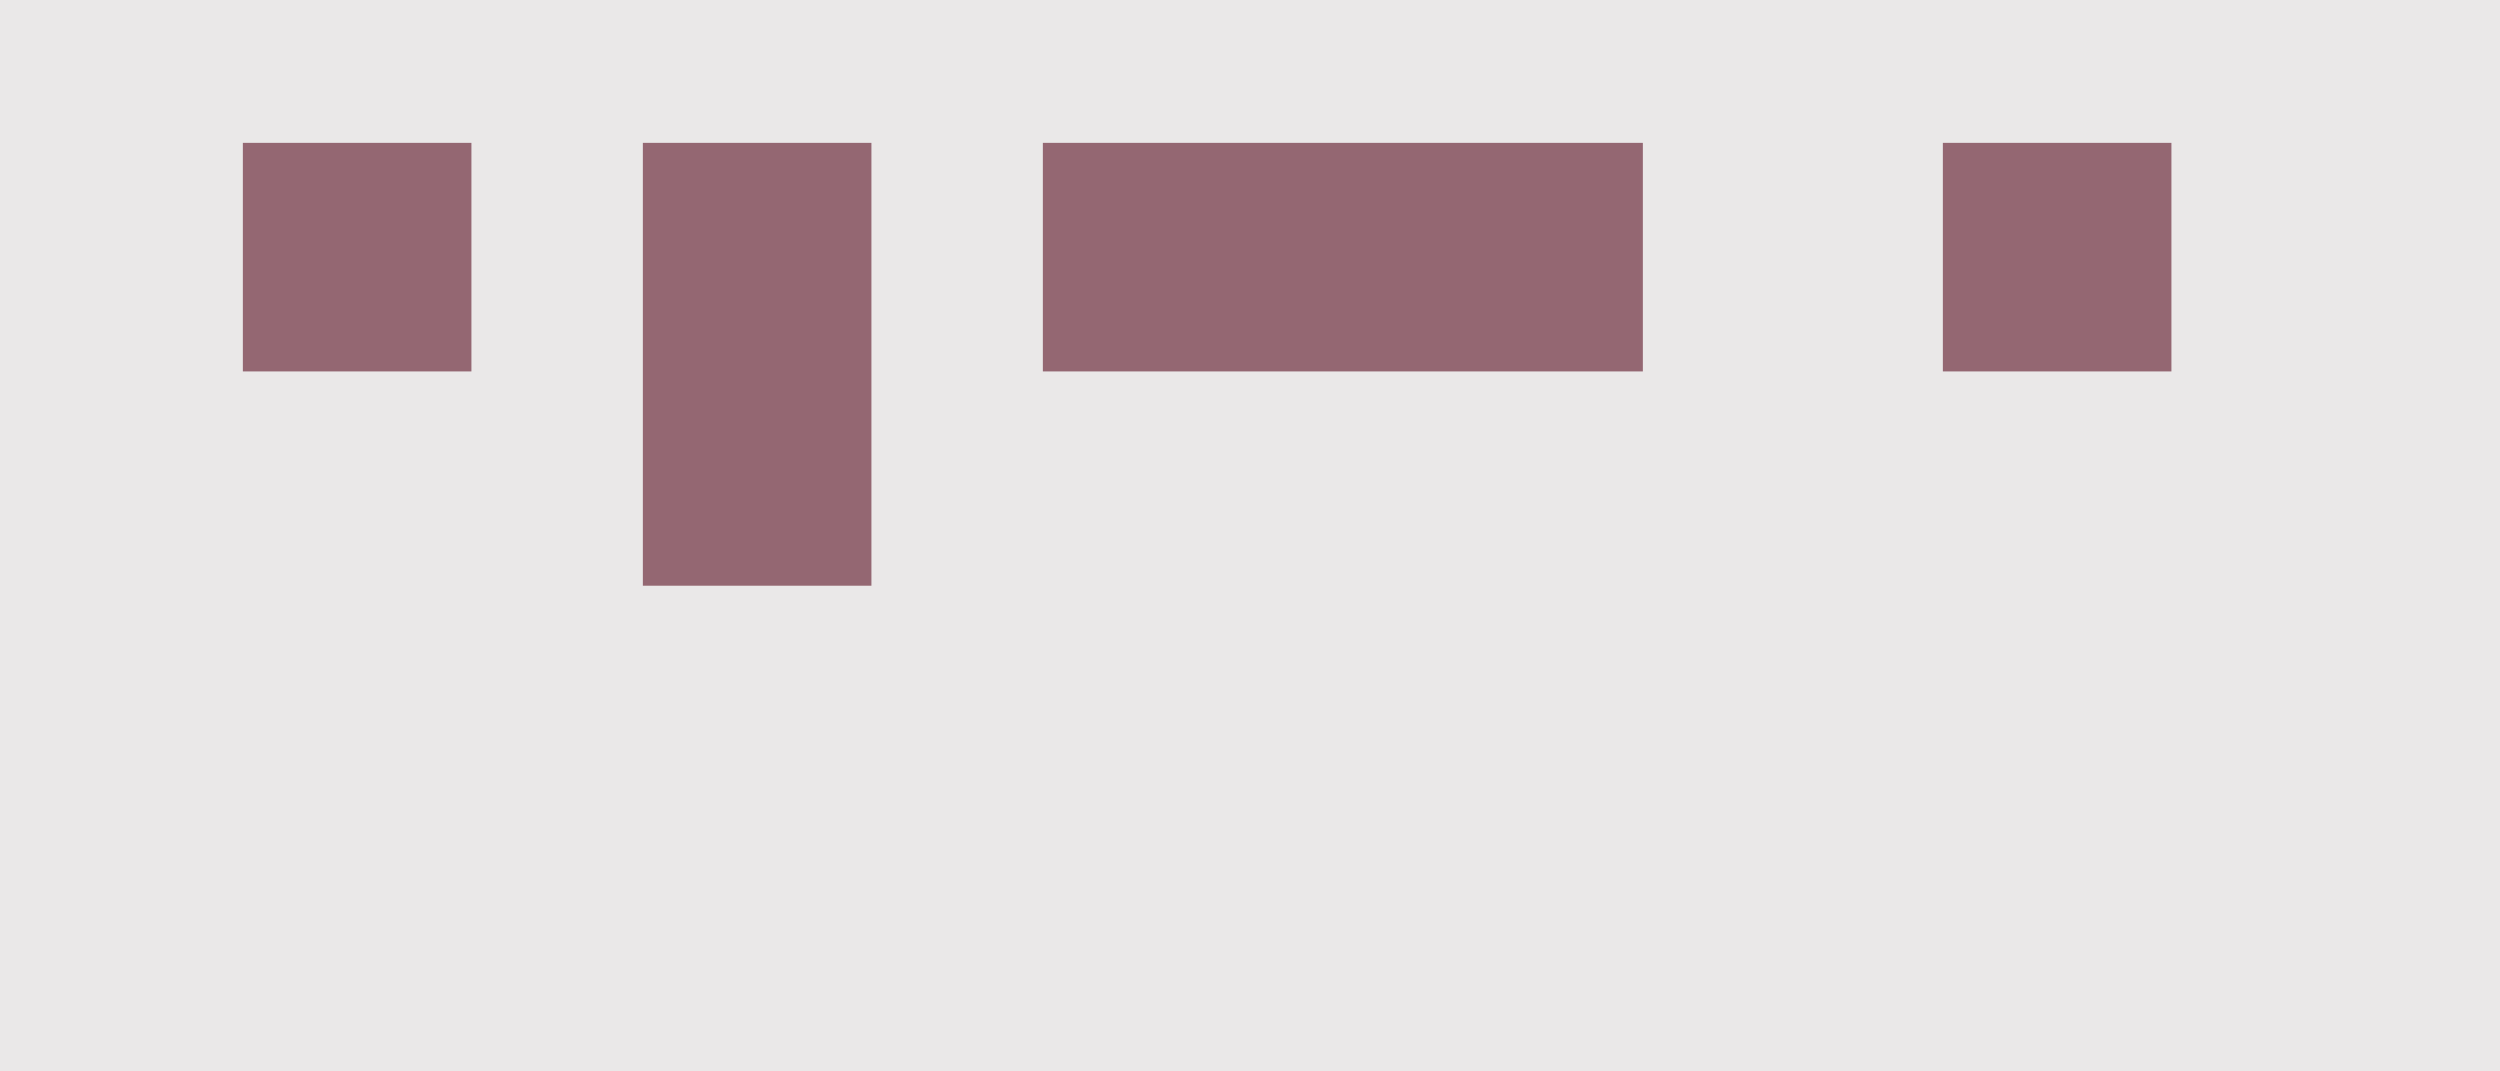 <svg width="175" height="75" viewBox="0 0 175 75" fill="none" xmlns="http://www.w3.org/2000/svg">
<rect width="175" height="75" fill="#EAE8E8"/>
<rect x="17" y="10" width="16" height="16" fill="#946772"/>
<rect x="136" y="10" width="16" height="16" fill="#946772"/>
<rect x="45" y="10" width="16" height="31" fill="#946772"/>
<rect x="73" y="10" width="42" height="16" fill="#946772"/>
</svg>

